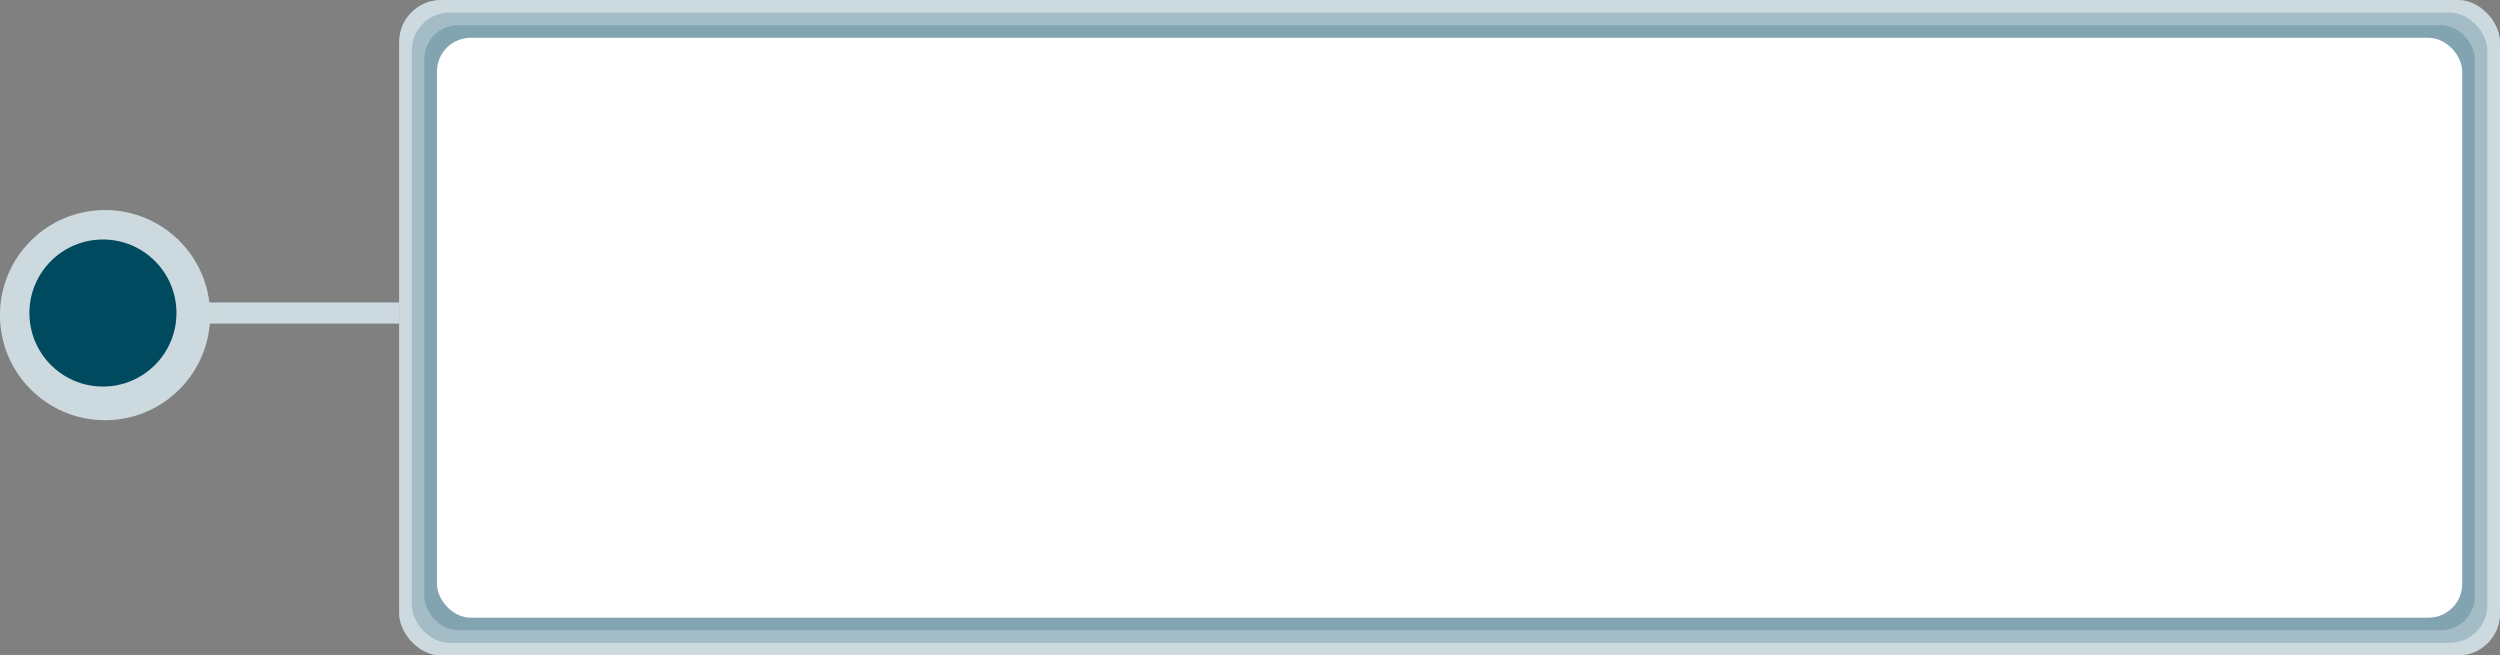 <svg width="595" height="156" viewBox="0 0 595 156" fill="none" xmlns="http://www.w3.org/2000/svg">
<rect x="0" y="0" width="595" height="156" fill="#808080" stroke="none"/>
<rect x="42" y="72" width="53" height="5" fill="white"/>
<rect x="42" y="72" width="53" height="5" fill="#004A5F" fill-opacity="0.2"/>
<rect x="95" width="500" height="156" rx="10" fill="white"/>
<rect x="95" width="500" height="156" rx="10" fill="#004A5F" fill-opacity="0.2"/>
<rect x="98" y="3" width="494" height="150" rx="9" fill="#004A5F" fill-opacity="0.2"/>
<rect x="101" y="6" width="488" height="144" rx="8" fill="#004A5F" fill-opacity="0.2"/>
<rect x="104" y="9" width="482" height="138" rx="8" fill="white"/>
<circle cx="25" cy="75" r="25" fill="white"/>
<circle cx="25" cy="75" r="25" fill="#004A5F" fill-opacity="0.2"/>
<circle cx="24.5" cy="74.5" r="17.5" fill="#004A5F"/>
</svg>
